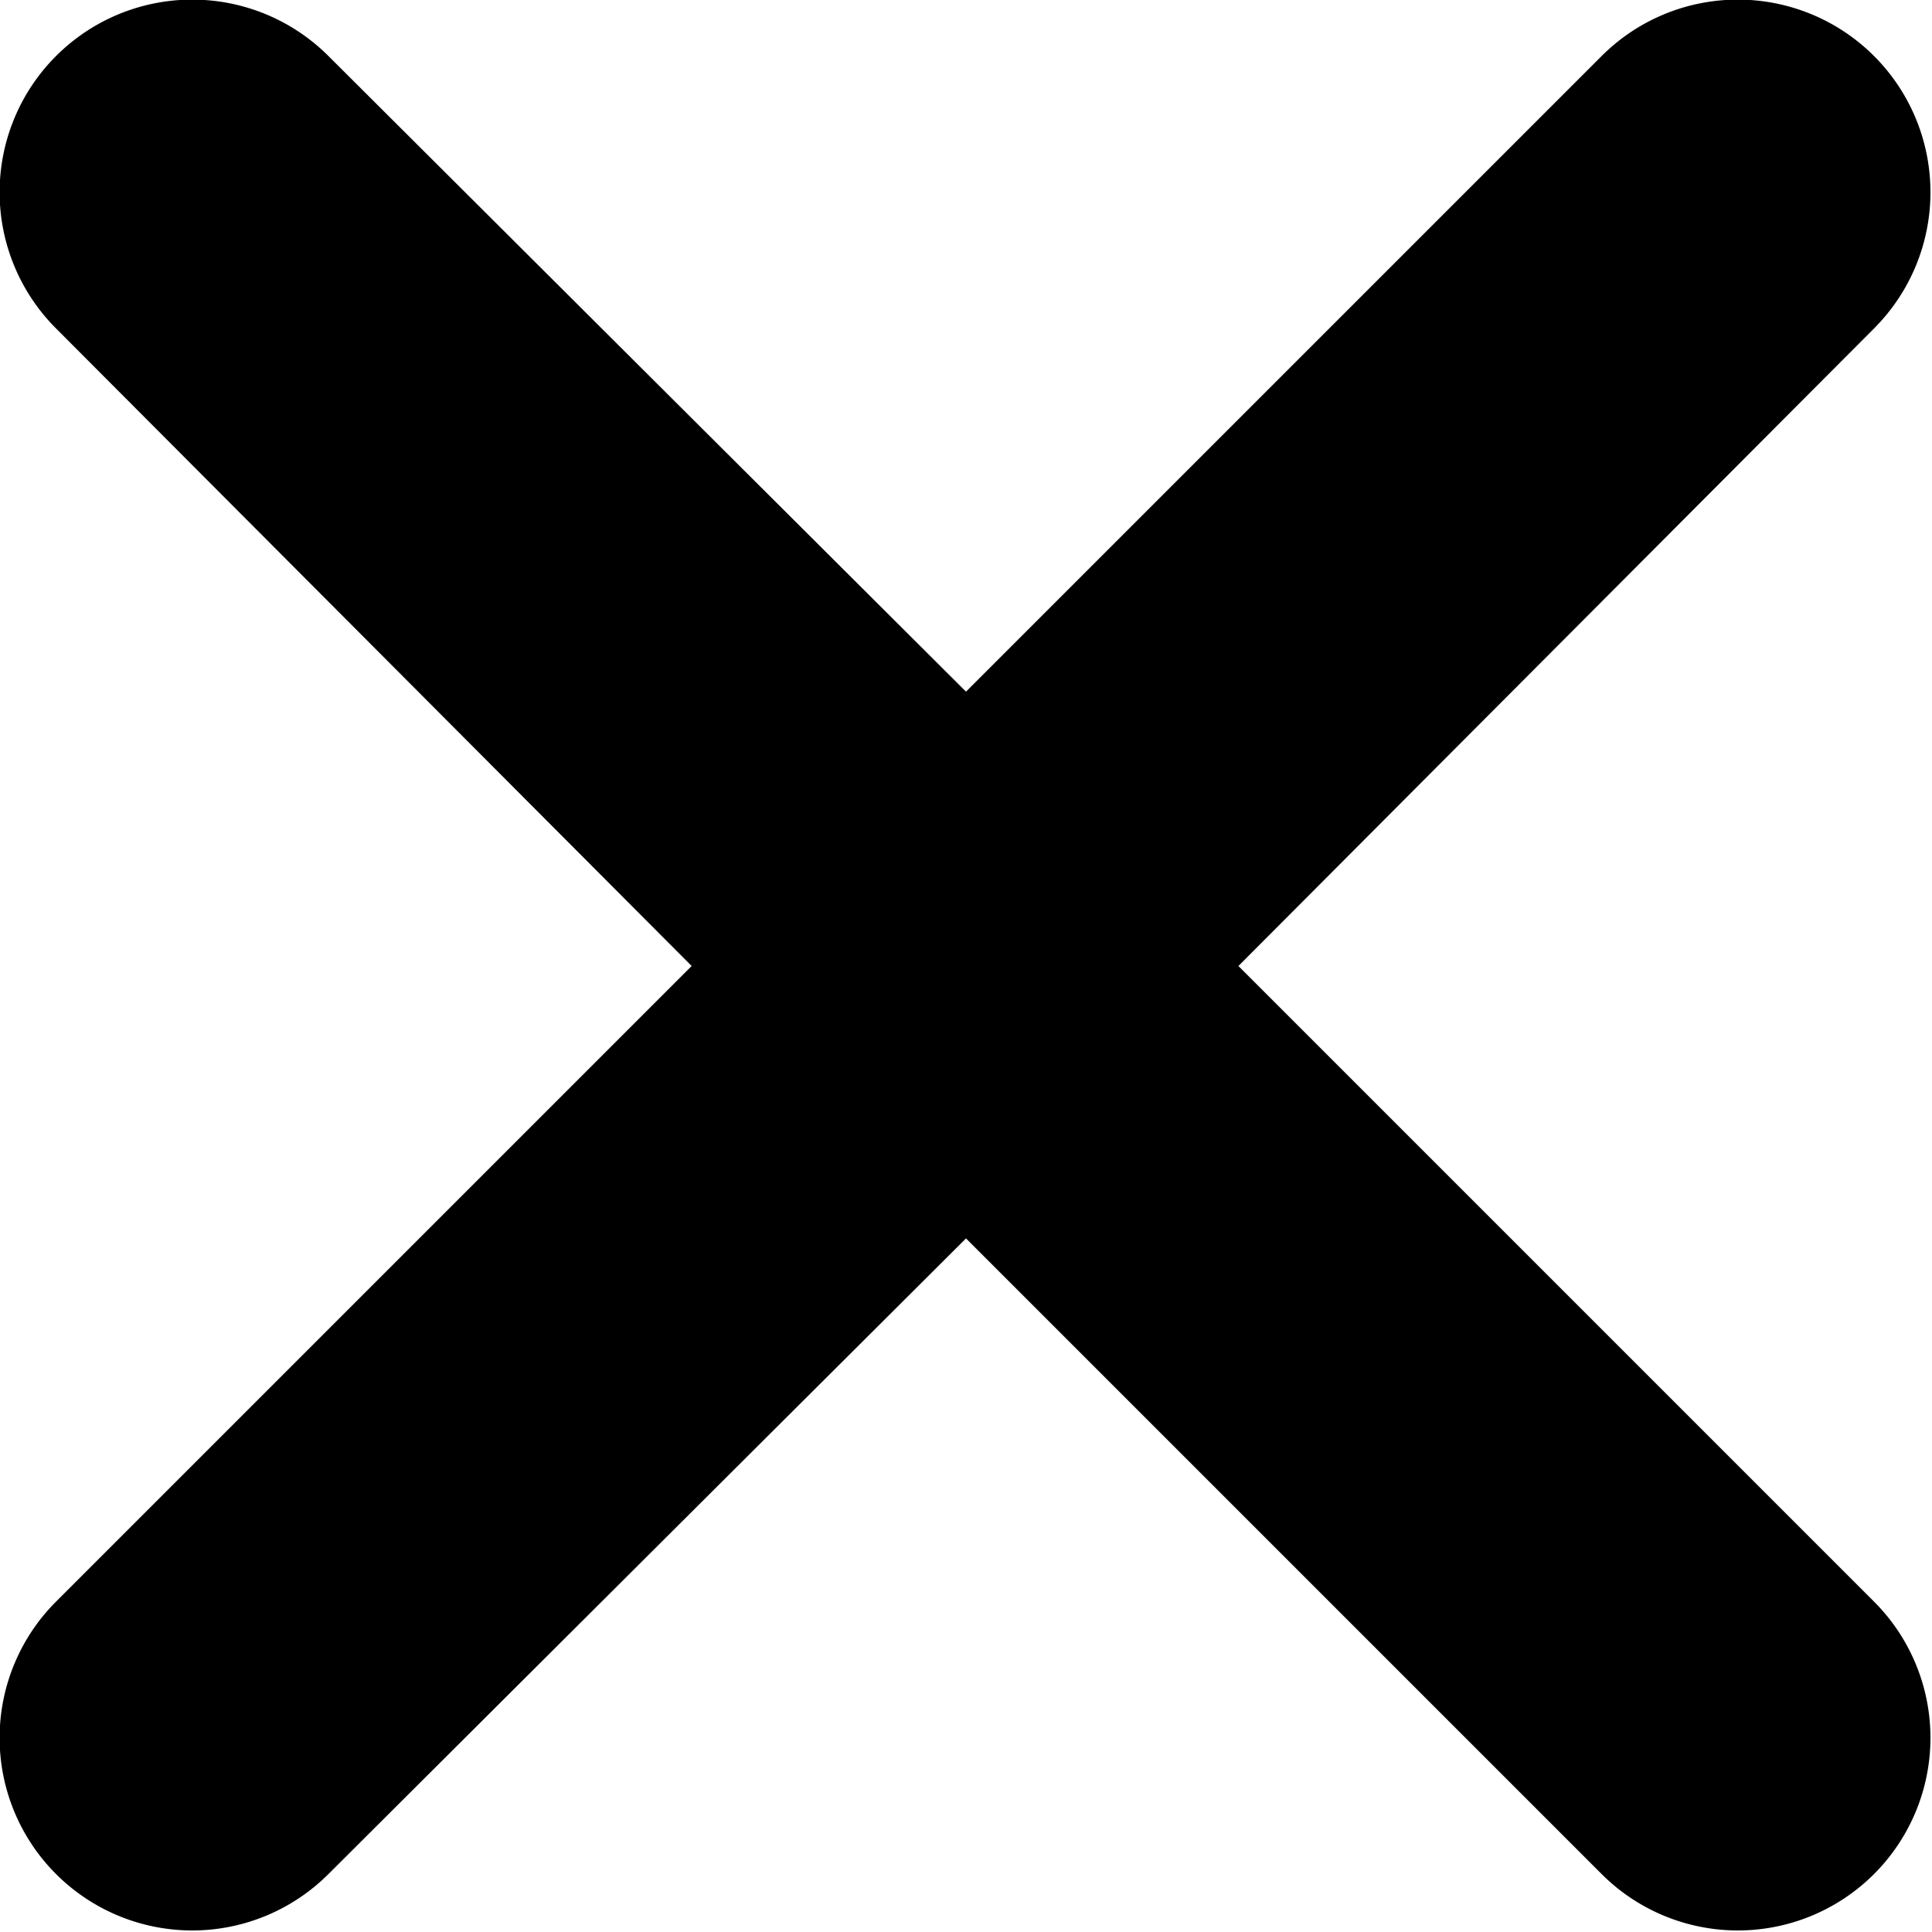 <svg width="10" height="10" fill="none" xmlns="http://www.w3.org/2000/svg"><path id="icon" d="M8.29 9.7A.996.996 0 109.7 8.29L6.41 5 9.7 1.7A.996.996 0 108.29.29L5 3.58 1.7.29A.996.996 0 10.29 1.7L3.58 5 .29 8.29A.996.996 0 101.7 9.7L5 6.41 8.29 9.7z" fill="#000" fill-opacity="1" fill-rule="nonzero"/></svg>